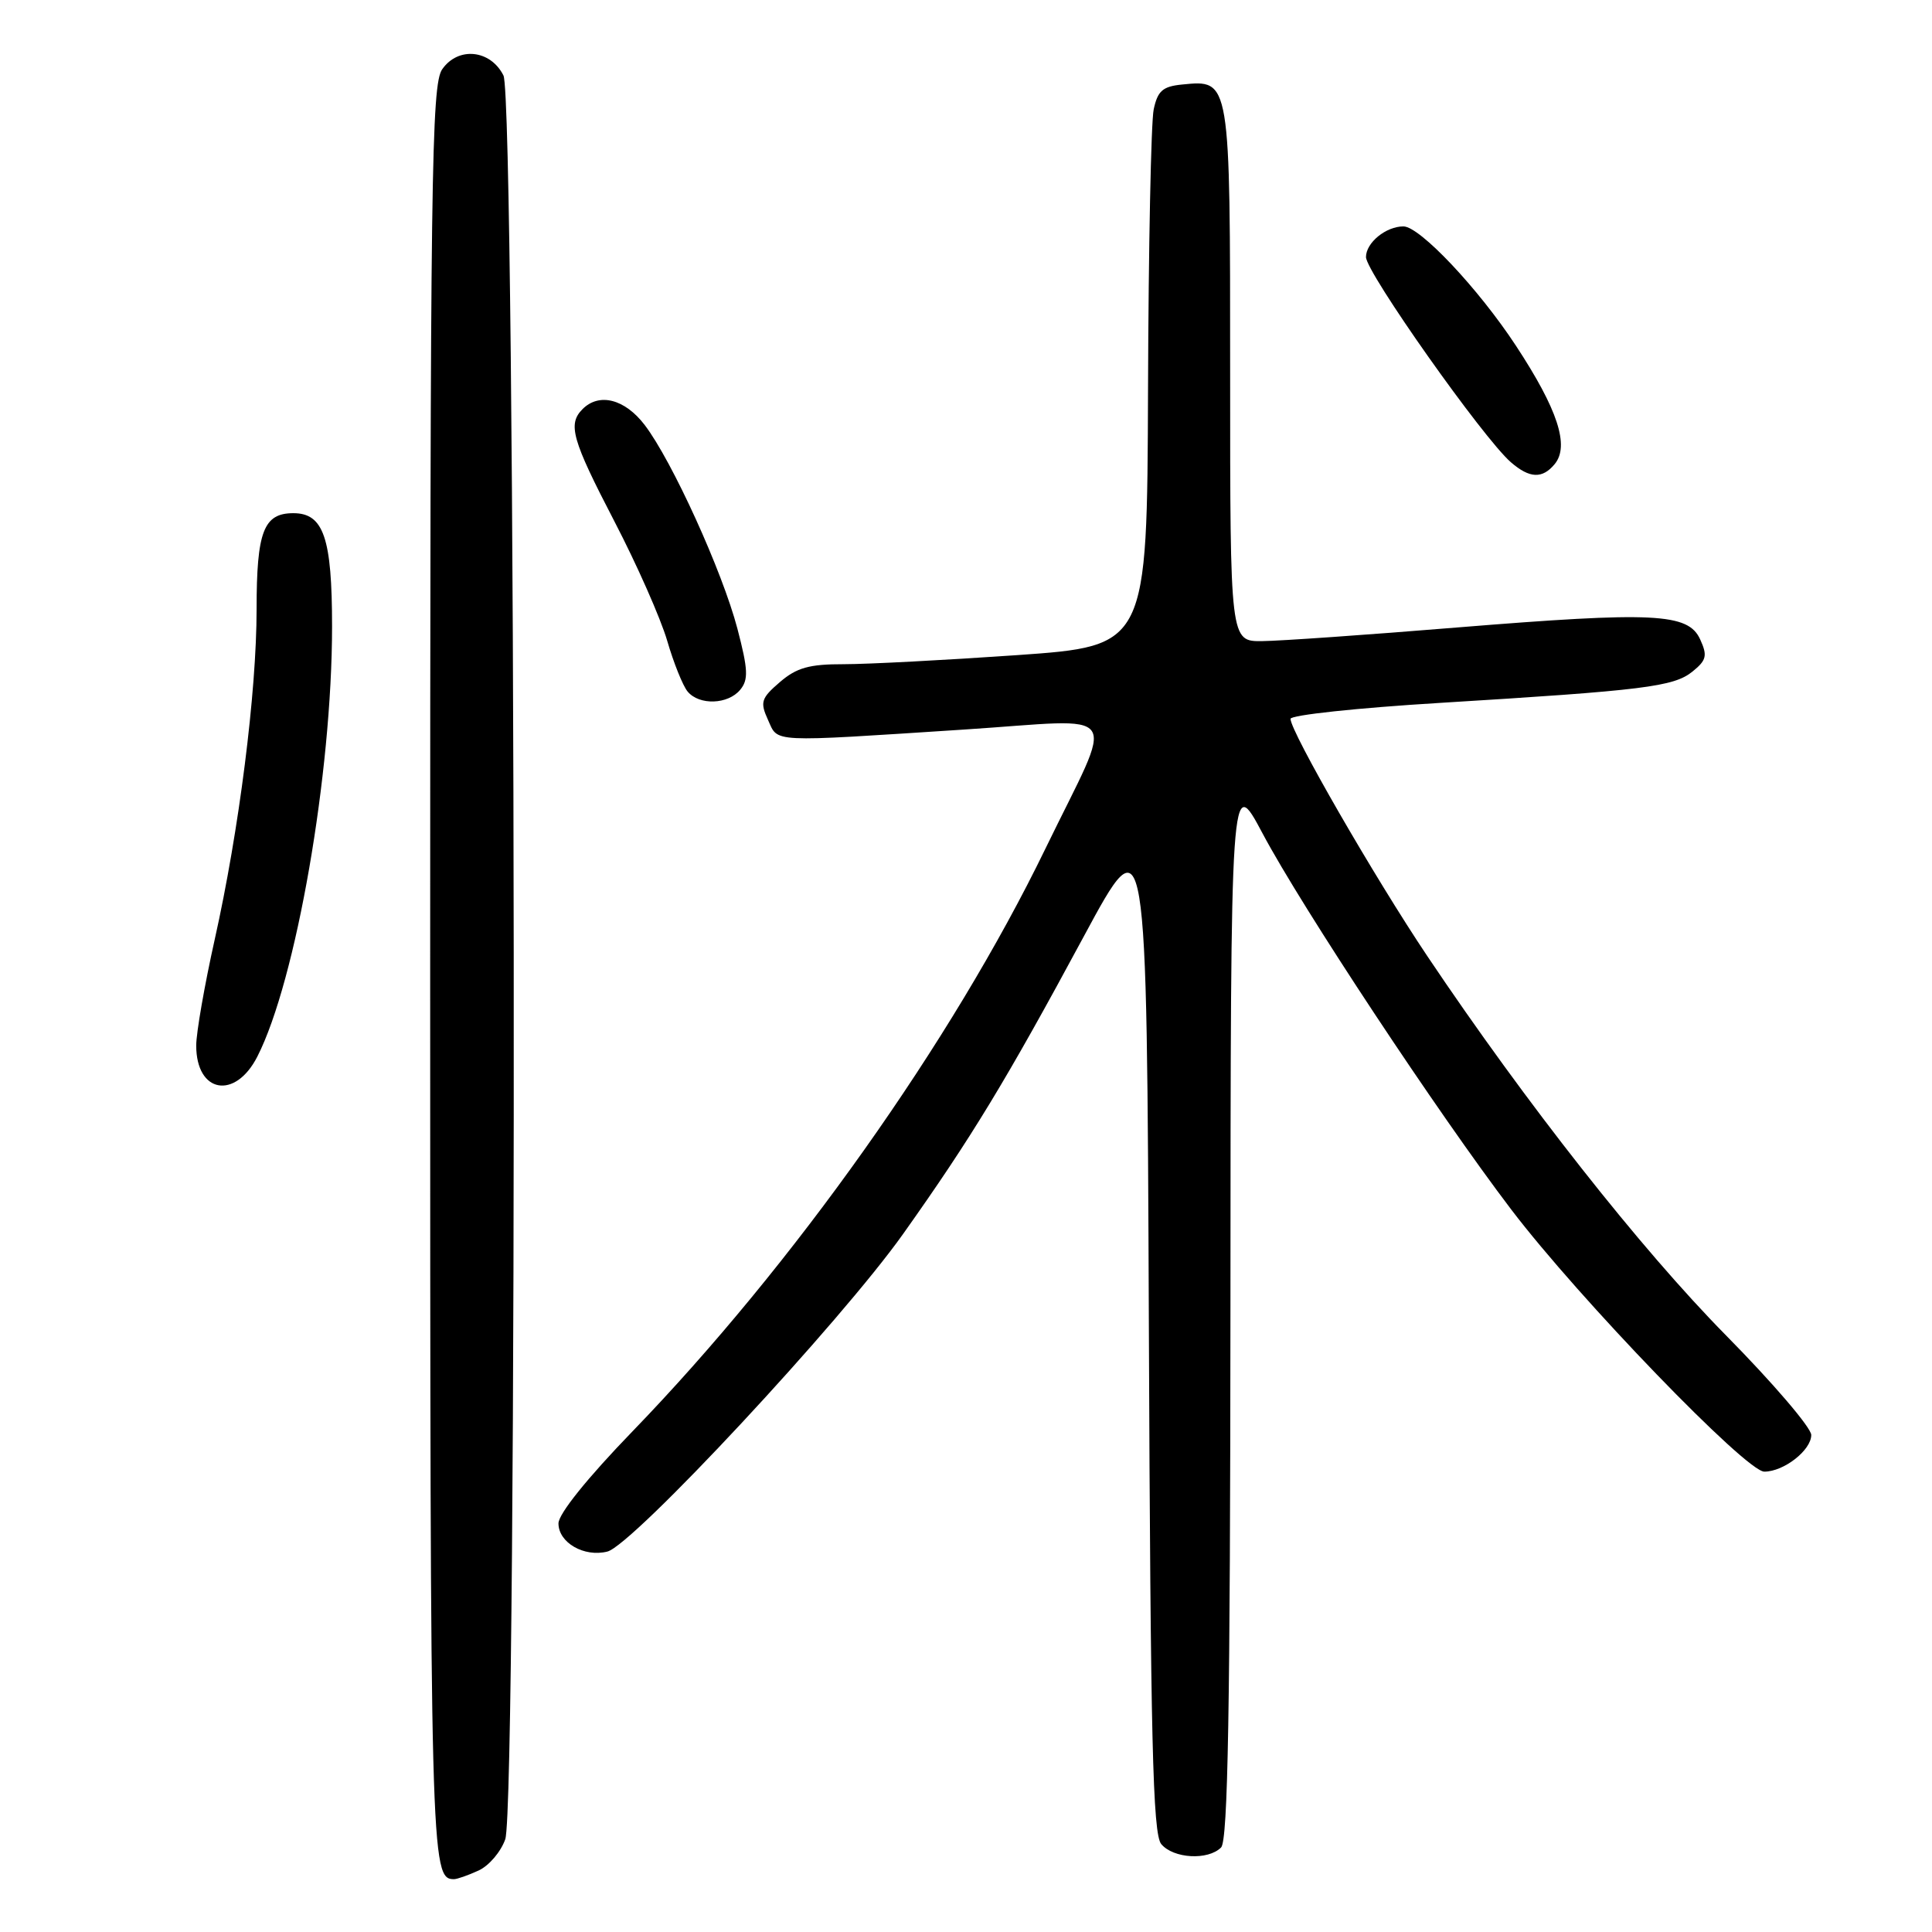<?xml version="1.0" encoding="UTF-8" standalone="no"?>
<!DOCTYPE svg PUBLIC "-//W3C//DTD SVG 1.1//EN" "http://www.w3.org/Graphics/SVG/1.1/DTD/svg11.dtd" >
<svg xmlns="http://www.w3.org/2000/svg" xmlns:xlink="http://www.w3.org/1999/xlink" version="1.1" viewBox="0 0 256 256">
 <g >
 <path fill="currentColor"
d=" M 63.40 247.86 C 64.78 247.24 66.37 245.37 66.95 243.71 C 68.60 238.99 68.37 13.29 66.71 10.00 C 64.99 6.58 60.72 6.14 58.60 9.17 C 57.16 11.22 57.00 22.96 57.00 129.02 C 57.00 246.64 57.06 249.00 60.15 249.00 C 60.57 249.00 62.03 248.49 63.40 247.86 Z  M 161.80 244.80 C 162.71 243.89 163.01 226.55 163.04 173.05 C 163.07 102.50 163.07 102.50 167.29 110.42 C 172.52 120.27 190.56 147.54 200.27 160.30 C 209.27 172.12 231.36 195.00 233.78 195.00 C 236.37 195.00 240.00 192.16 240.00 190.14 C 240.00 189.18 234.92 183.24 228.71 176.95 C 217.41 165.49 202.23 146.22 189.12 126.68 C 182.14 116.27 171.00 96.95 171.00 95.25 C 171.00 94.75 179.89 93.80 190.75 93.14 C 217.85 91.48 221.78 91.00 224.27 88.98 C 226.12 87.48 226.27 86.88 225.28 84.72 C 223.69 81.24 219.22 81.02 193.00 83.15 C 181.18 84.12 169.59 84.93 167.25 84.95 C 163.00 85.00 163.00 85.00 163.00 49.57 C 163.00 10.27 163.05 10.57 156.63 11.20 C 154.07 11.45 153.39 12.04 152.87 14.50 C 152.52 16.15 152.18 32.82 152.12 51.55 C 152.00 85.60 152.00 85.60 134.75 86.81 C 125.26 87.47 114.94 88.01 111.81 88.01 C 107.24 88.00 105.56 88.47 103.34 90.38 C 100.85 92.52 100.69 93.03 101.76 95.38 C 103.15 98.43 101.69 98.36 127.74 96.67 C 149.19 95.28 147.83 93.28 138.50 112.50 C 126.12 138.00 105.11 167.63 83.82 189.65 C 77.83 195.84 74.00 200.60 74.00 201.86 C 74.00 204.41 77.40 206.37 80.48 205.59 C 83.84 204.75 111.42 175.13 119.67 163.50 C 128.72 150.75 133.31 143.19 143.63 124.04 C 151.96 108.59 151.96 108.59 152.23 175.64 C 152.45 230.70 152.75 242.99 153.87 244.35 C 155.47 246.27 160.06 246.54 161.80 244.80 Z  M 34.10 140.00 C 39.23 129.94 44.00 102.48 44.00 83.01 C 44.00 71.27 42.88 68.00 38.87 68.00 C 34.93 68.00 34.00 70.42 34.00 80.73 C 34.00 91.73 31.68 110.04 28.45 124.49 C 27.10 130.54 26.00 136.86 26.00 138.54 C 26.00 144.85 31.16 145.77 34.10 140.00 Z  M 98.08 91.40 C 99.19 90.06 99.13 88.73 97.71 83.30 C 95.71 75.70 89.06 61.08 85.43 56.32 C 82.80 52.87 79.40 52.00 77.20 54.20 C 75.20 56.20 75.77 58.22 81.41 69.08 C 84.39 74.81 87.53 81.92 88.40 84.88 C 89.26 87.84 90.48 90.87 91.11 91.63 C 92.65 93.49 96.46 93.36 98.08 91.40 Z  M 206.00 61.50 C 208.00 59.09 206.41 54.24 200.87 45.81 C 195.90 38.24 188.13 30.00 185.96 30.00 C 183.64 30.00 181.00 32.16 181.00 34.06 C 181.00 36.08 196.52 58.06 200.20 61.25 C 202.68 63.40 204.37 63.47 206.00 61.50 Z "/>
</g>
</svg>